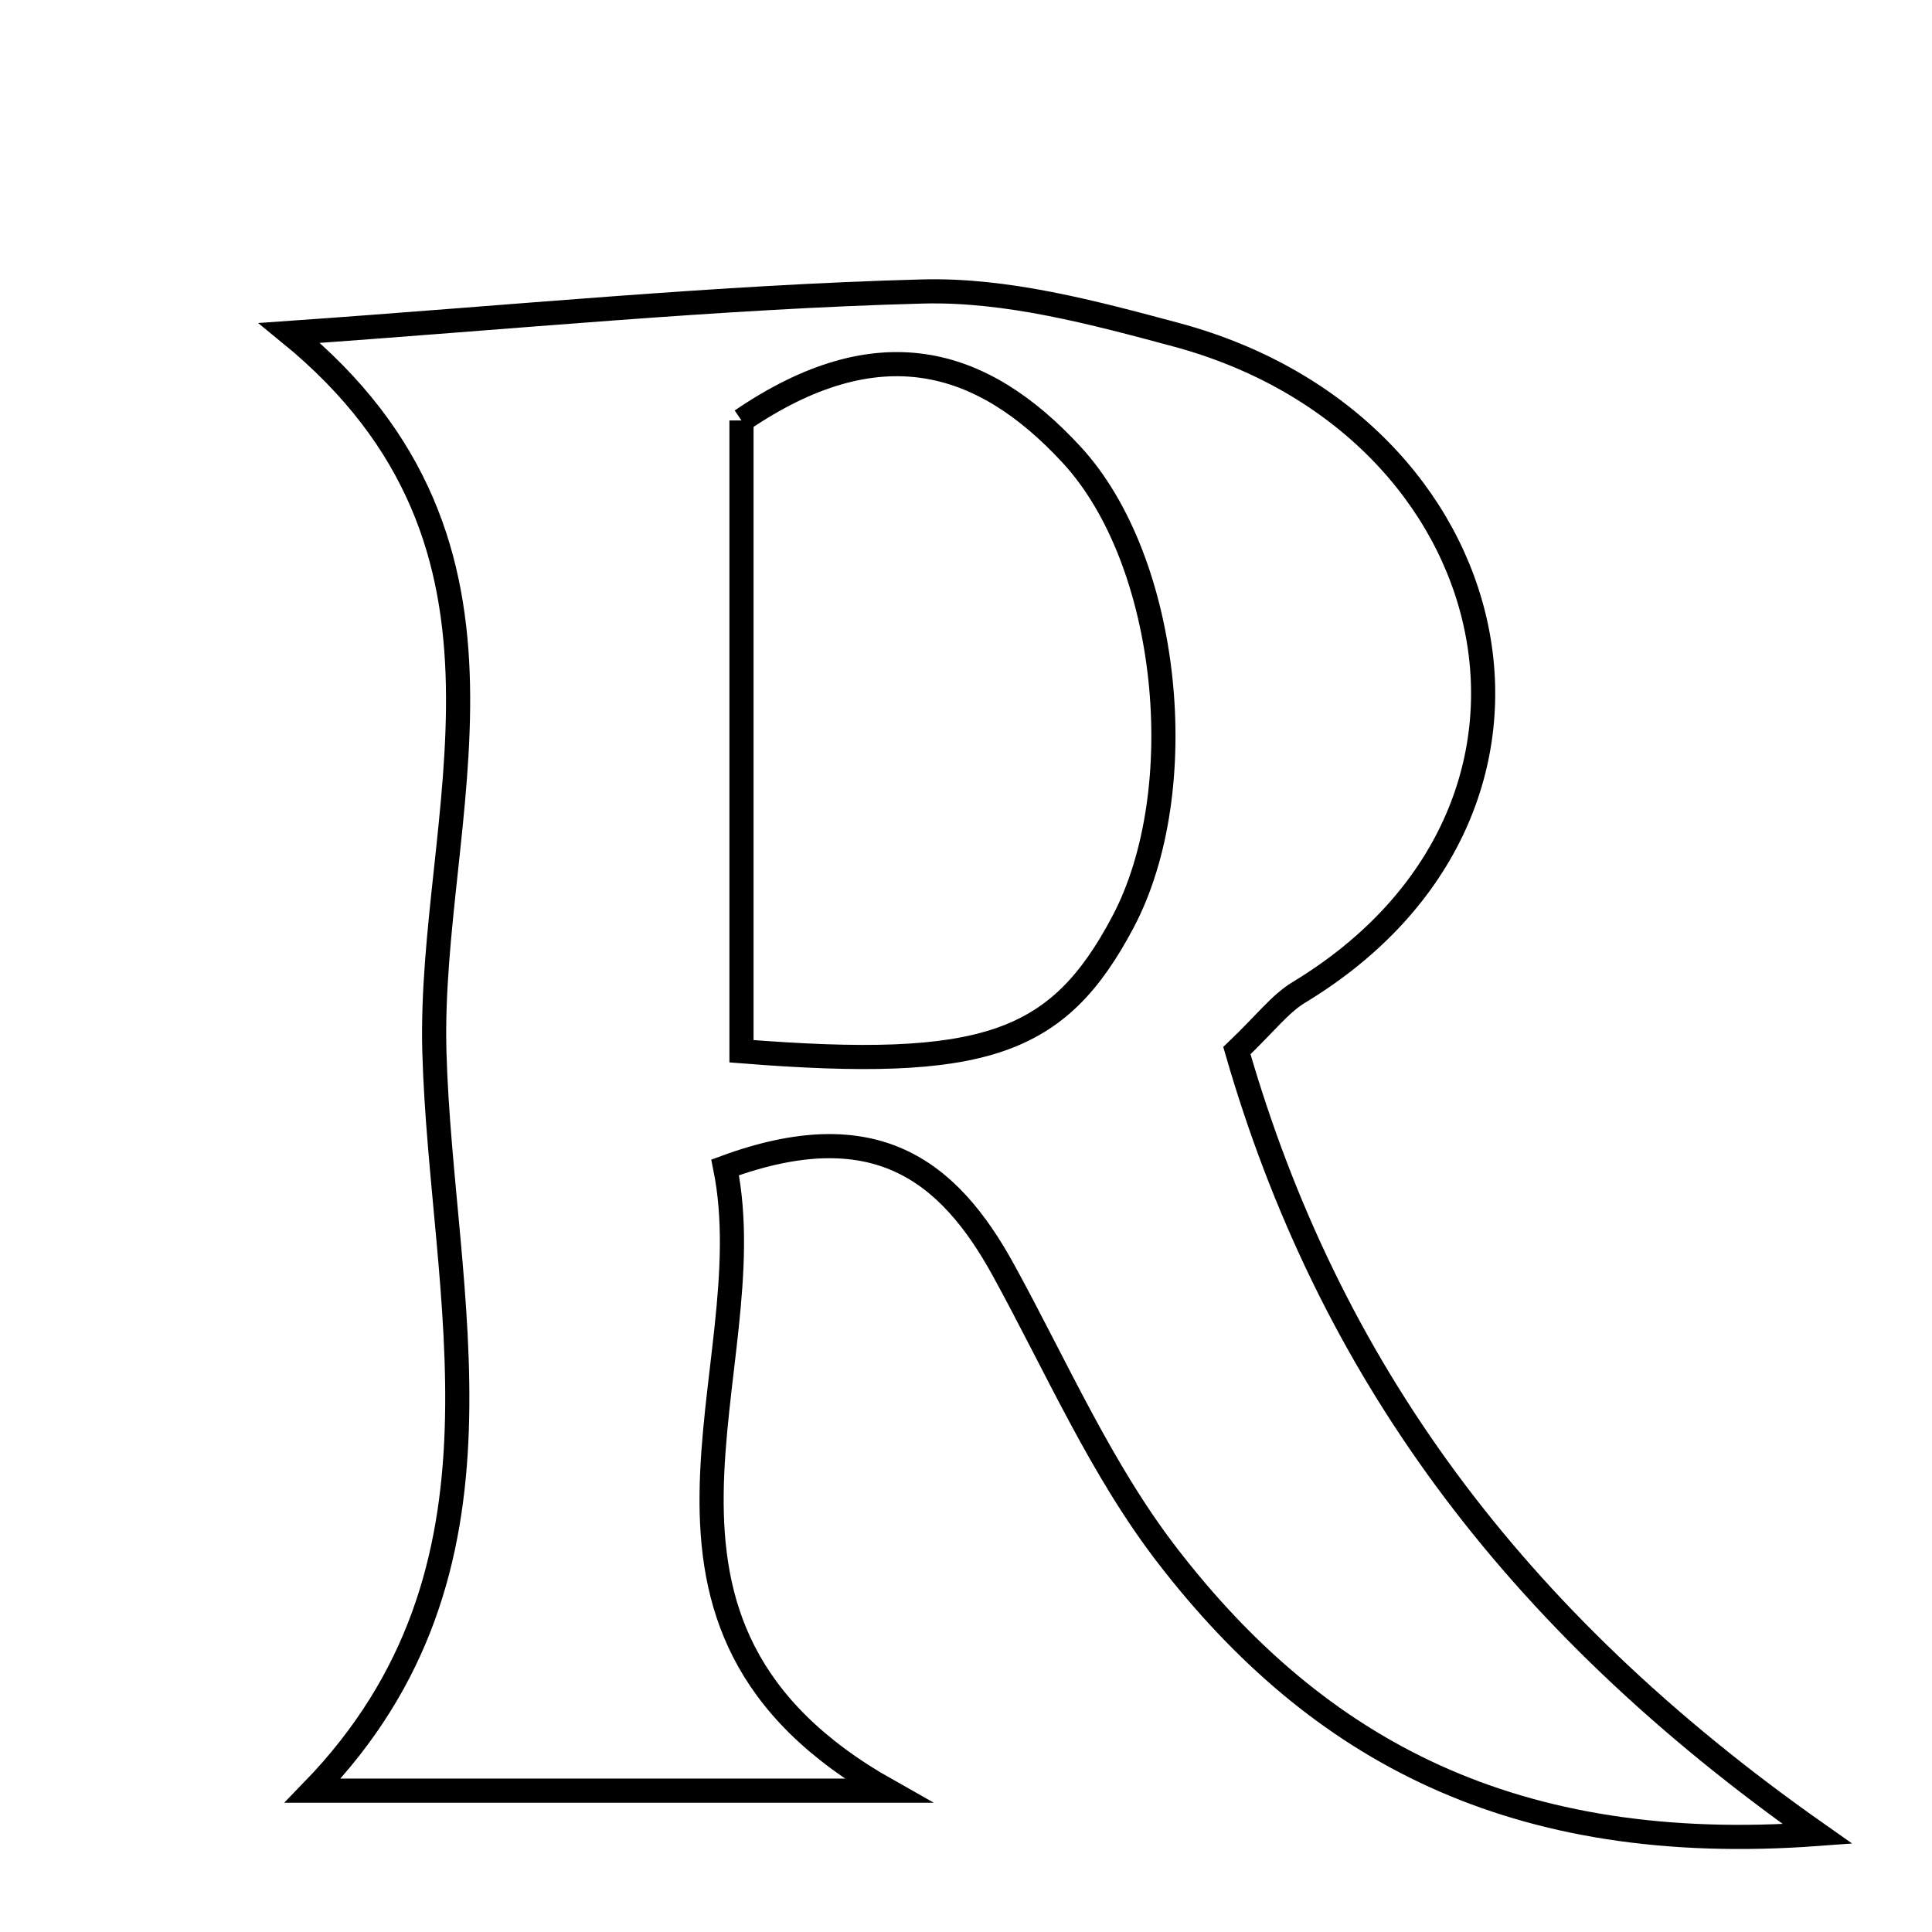 <svg xmlns="http://www.w3.org/2000/svg" viewBox="0.0 0.0 24.0 24.0" height="200px" width="200px"><path fill="none" stroke="black" stroke-width=".3" stroke-opacity="1.0"  filling="0" d="M11.459 3.621 C12.506 3.593 13.583 3.882 14.61 4.158 C18.771 5.277 19.893 10.052 16.136 12.327 C15.898 12.471 15.72 12.712 15.365 13.051 C16.492 16.958 18.758 20.098 22.578 22.782 C18.799 23.061 16.368 21.741 14.506 19.329 C13.679 18.259 13.123 16.977 12.466 15.78 C11.777 14.523 10.854 13.824 9.008 14.502 C9.522 17.031 7.373 20.185 11.028 22.244 C8.679 22.244 6.33 22.244 3.885 22.244 C6.557 19.488 5.48 16.114 5.396 13.064 C5.316 10.145 6.857 6.796 3.595 4.136 C6.406 3.939 8.93 3.688 11.459 3.621"></path>
<path fill="none" stroke="black" stroke-width=".3" stroke-opacity="1.0"  filling="0" d="M9.211 5.223 C10.9 4.071 12.19 4.432 13.313 5.65 C14.534 6.973 14.818 9.815 13.949 11.455 C13.143 12.975 12.235 13.299 9.211 13.059 C9.211 10.278 9.211 7.684 9.211 5.223"></path></svg>